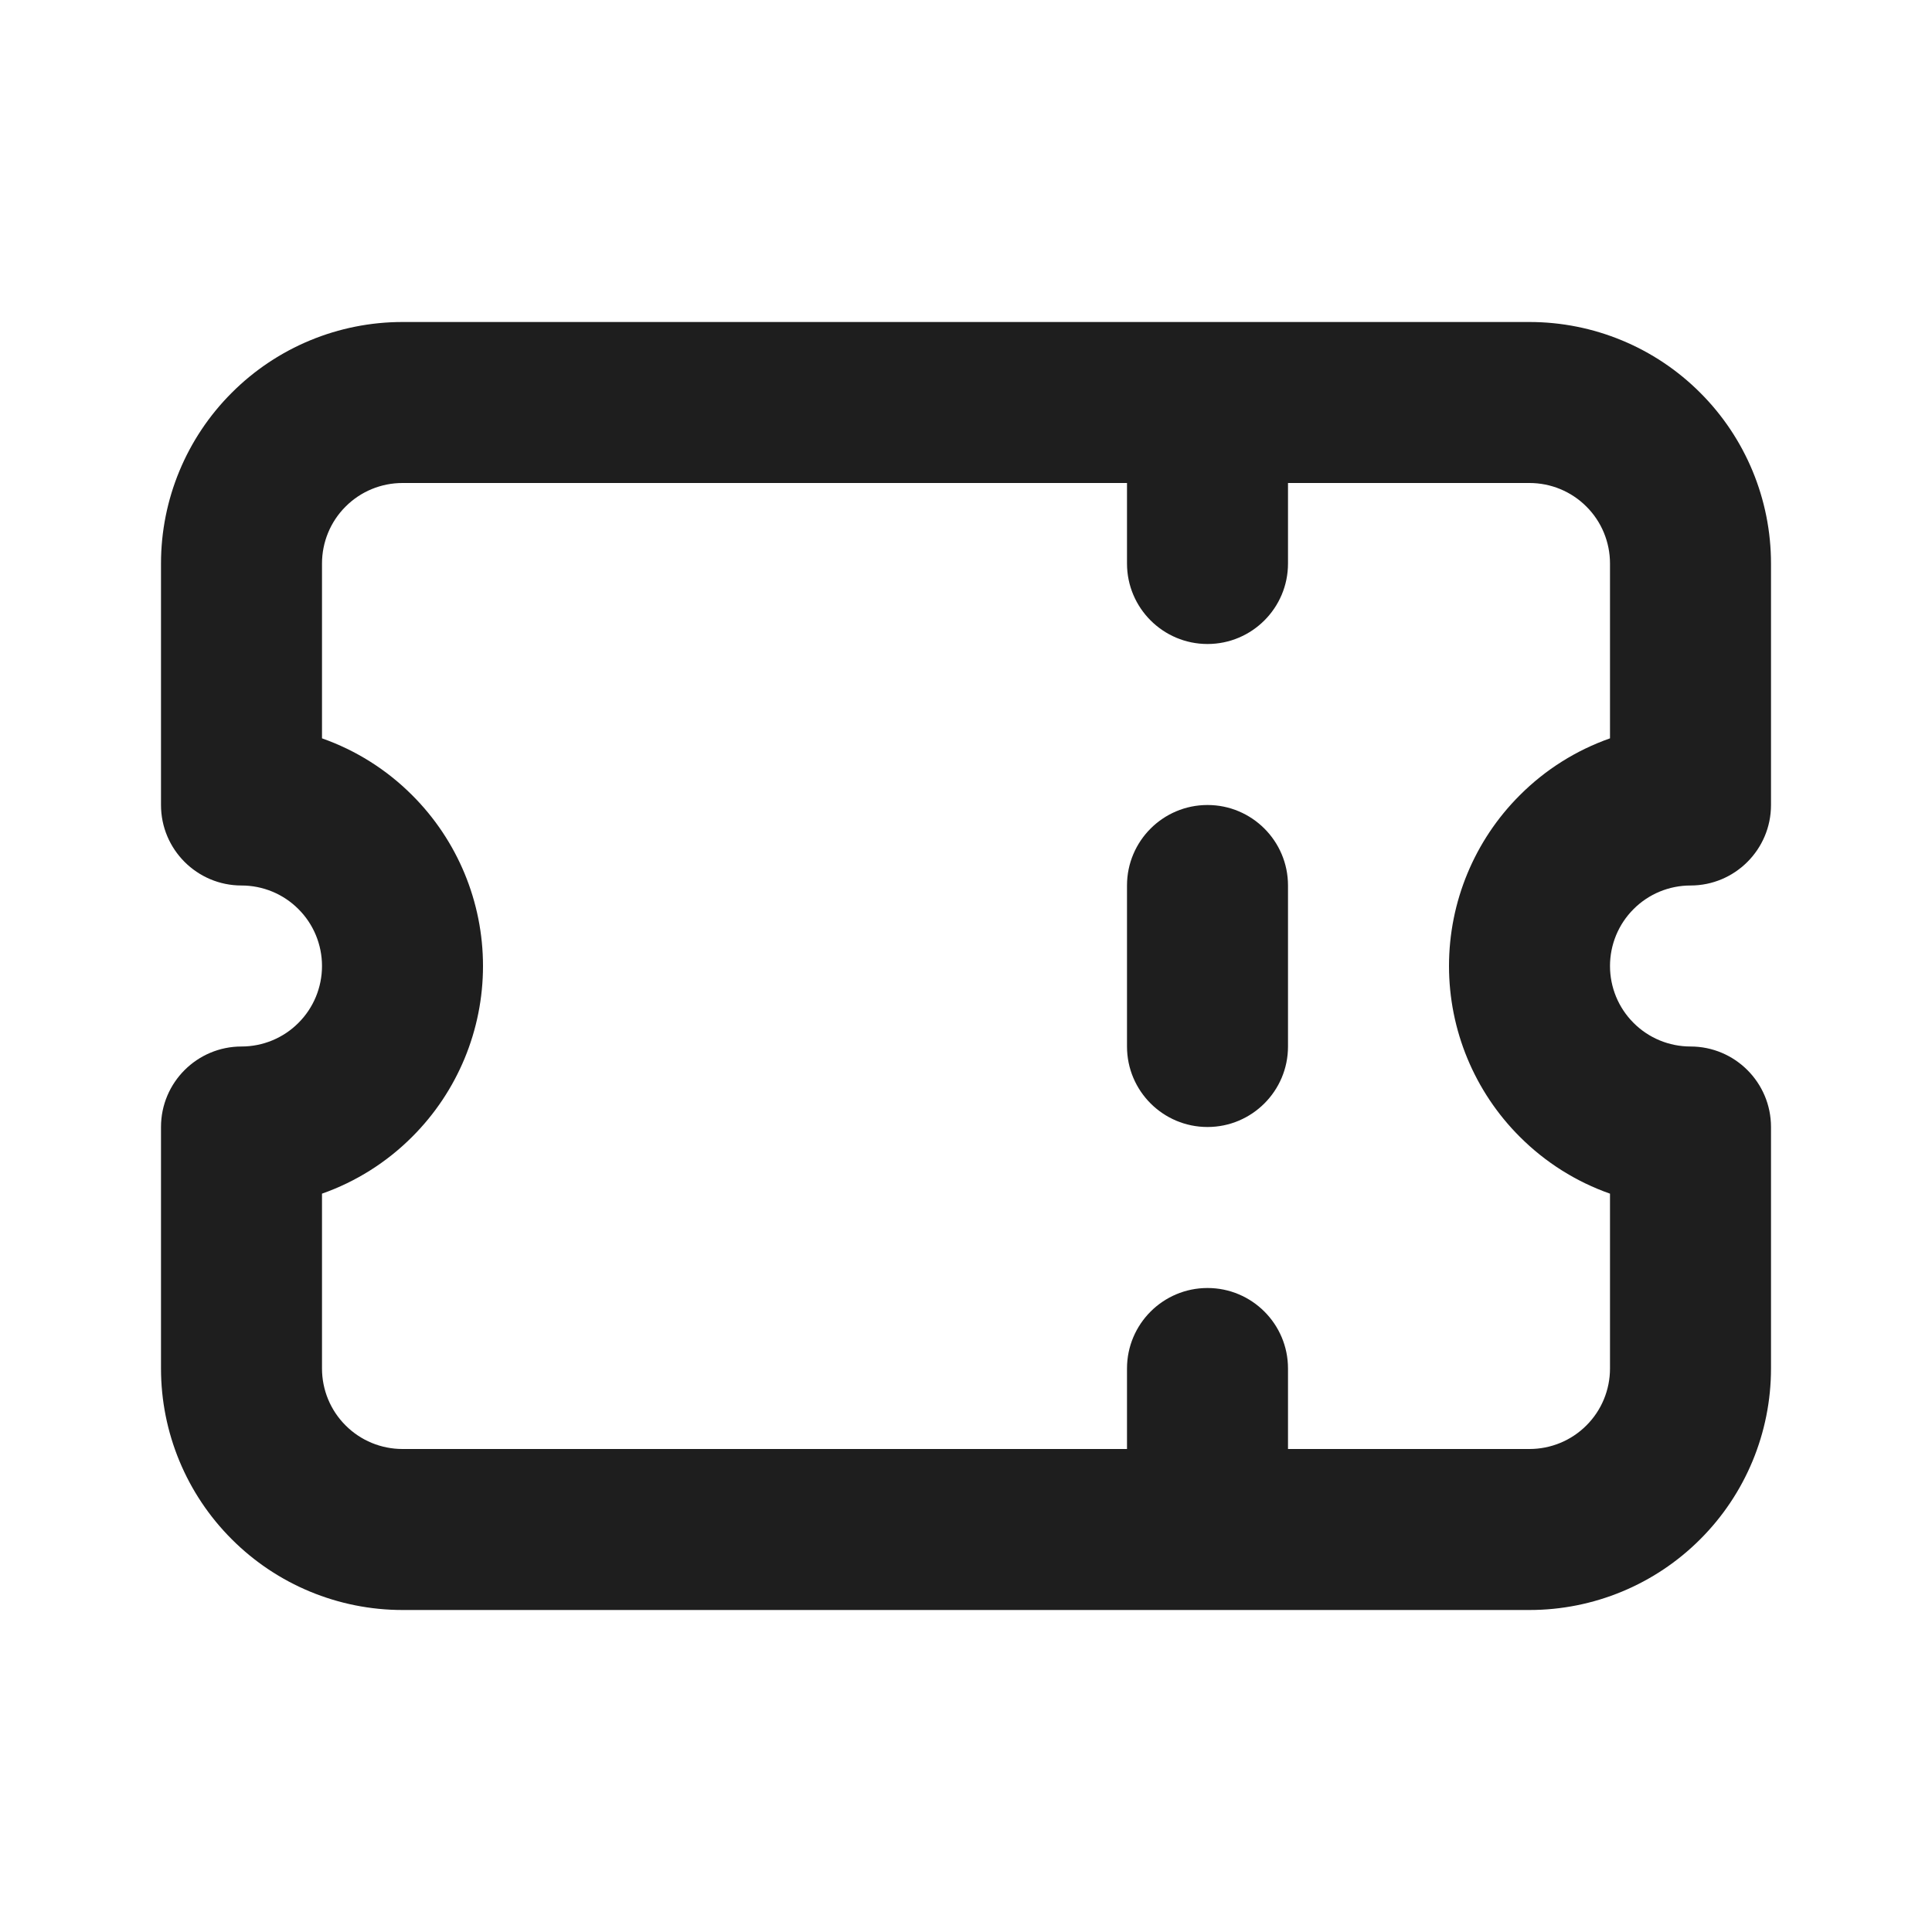 <svg width="24" height="24" viewBox="0 0 24 24" fill="none" xmlns="http://www.w3.org/2000/svg">
<g id="Property 1=ticket">
<path id="Vector (Stroke)" fill-rule="evenodd" clip-rule="evenodd" d="M5 6C4.735 6 4.48 6.105 4.293 6.293C4.105 6.48 4 6.735 4 7V9.172C4.418 9.319 4.802 9.559 5.121 9.879C5.684 10.441 6 11.204 6 12C6 12.796 5.684 13.559 5.121 14.121C4.802 14.441 4.418 14.681 4 14.828V17C4 17.265 4.105 17.52 4.293 17.707C4.48 17.895 4.735 18 5 18H14V17C14 16.448 14.448 16 15 16C15.552 16 16 16.448 16 17V18H19C19.265 18 19.52 17.895 19.707 17.707C19.895 17.52 20 17.265 20 17V14.828C19.582 14.681 19.198 14.441 18.879 14.121C18.316 13.559 18 12.796 18 12C18 11.204 18.316 10.441 18.879 9.879C19.198 9.559 19.582 9.319 20 9.172V7C20 6.735 19.895 6.48 19.707 6.293C19.52 6.105 19.265 6 19 6H16V7C16 7.552 15.552 8 15 8C14.448 8 14 7.552 14 7V6H5ZM5 4C4.204 4 3.441 4.316 2.879 4.879C2.316 5.441 2 6.204 2 7V10C2 10.552 2.448 11 3 11C3.265 11 3.52 11.105 3.707 11.293C3.895 11.48 4 11.735 4 12C4 12.265 3.895 12.52 3.707 12.707C3.52 12.895 3.265 13 3 13C2.448 13 2 13.448 2 14V17C2 17.796 2.316 18.559 2.879 19.121C3.441 19.684 4.204 20 5 20H19C19.796 20 20.559 19.684 21.121 19.121C21.684 18.559 22 17.796 22 17V14C22 13.448 21.552 13 21 13C20.735 13 20.48 12.895 20.293 12.707C20.105 12.52 20 12.265 20 12C20 11.735 20.105 11.48 20.293 11.293C20.48 11.105 20.735 11 21 11C21.552 11 22 10.552 22 10V7C22 6.204 21.684 5.441 21.121 4.879C20.559 4.316 19.796 4 19 4H5ZM15 10C15.552 10 16 10.448 16 11V13C16 13.552 15.552 14 15 14C14.448 14 14 13.552 14 13V11C14 10.448 14.448 10 15 10Z" fill="#1E1E1E"/>
</g>
</svg>
